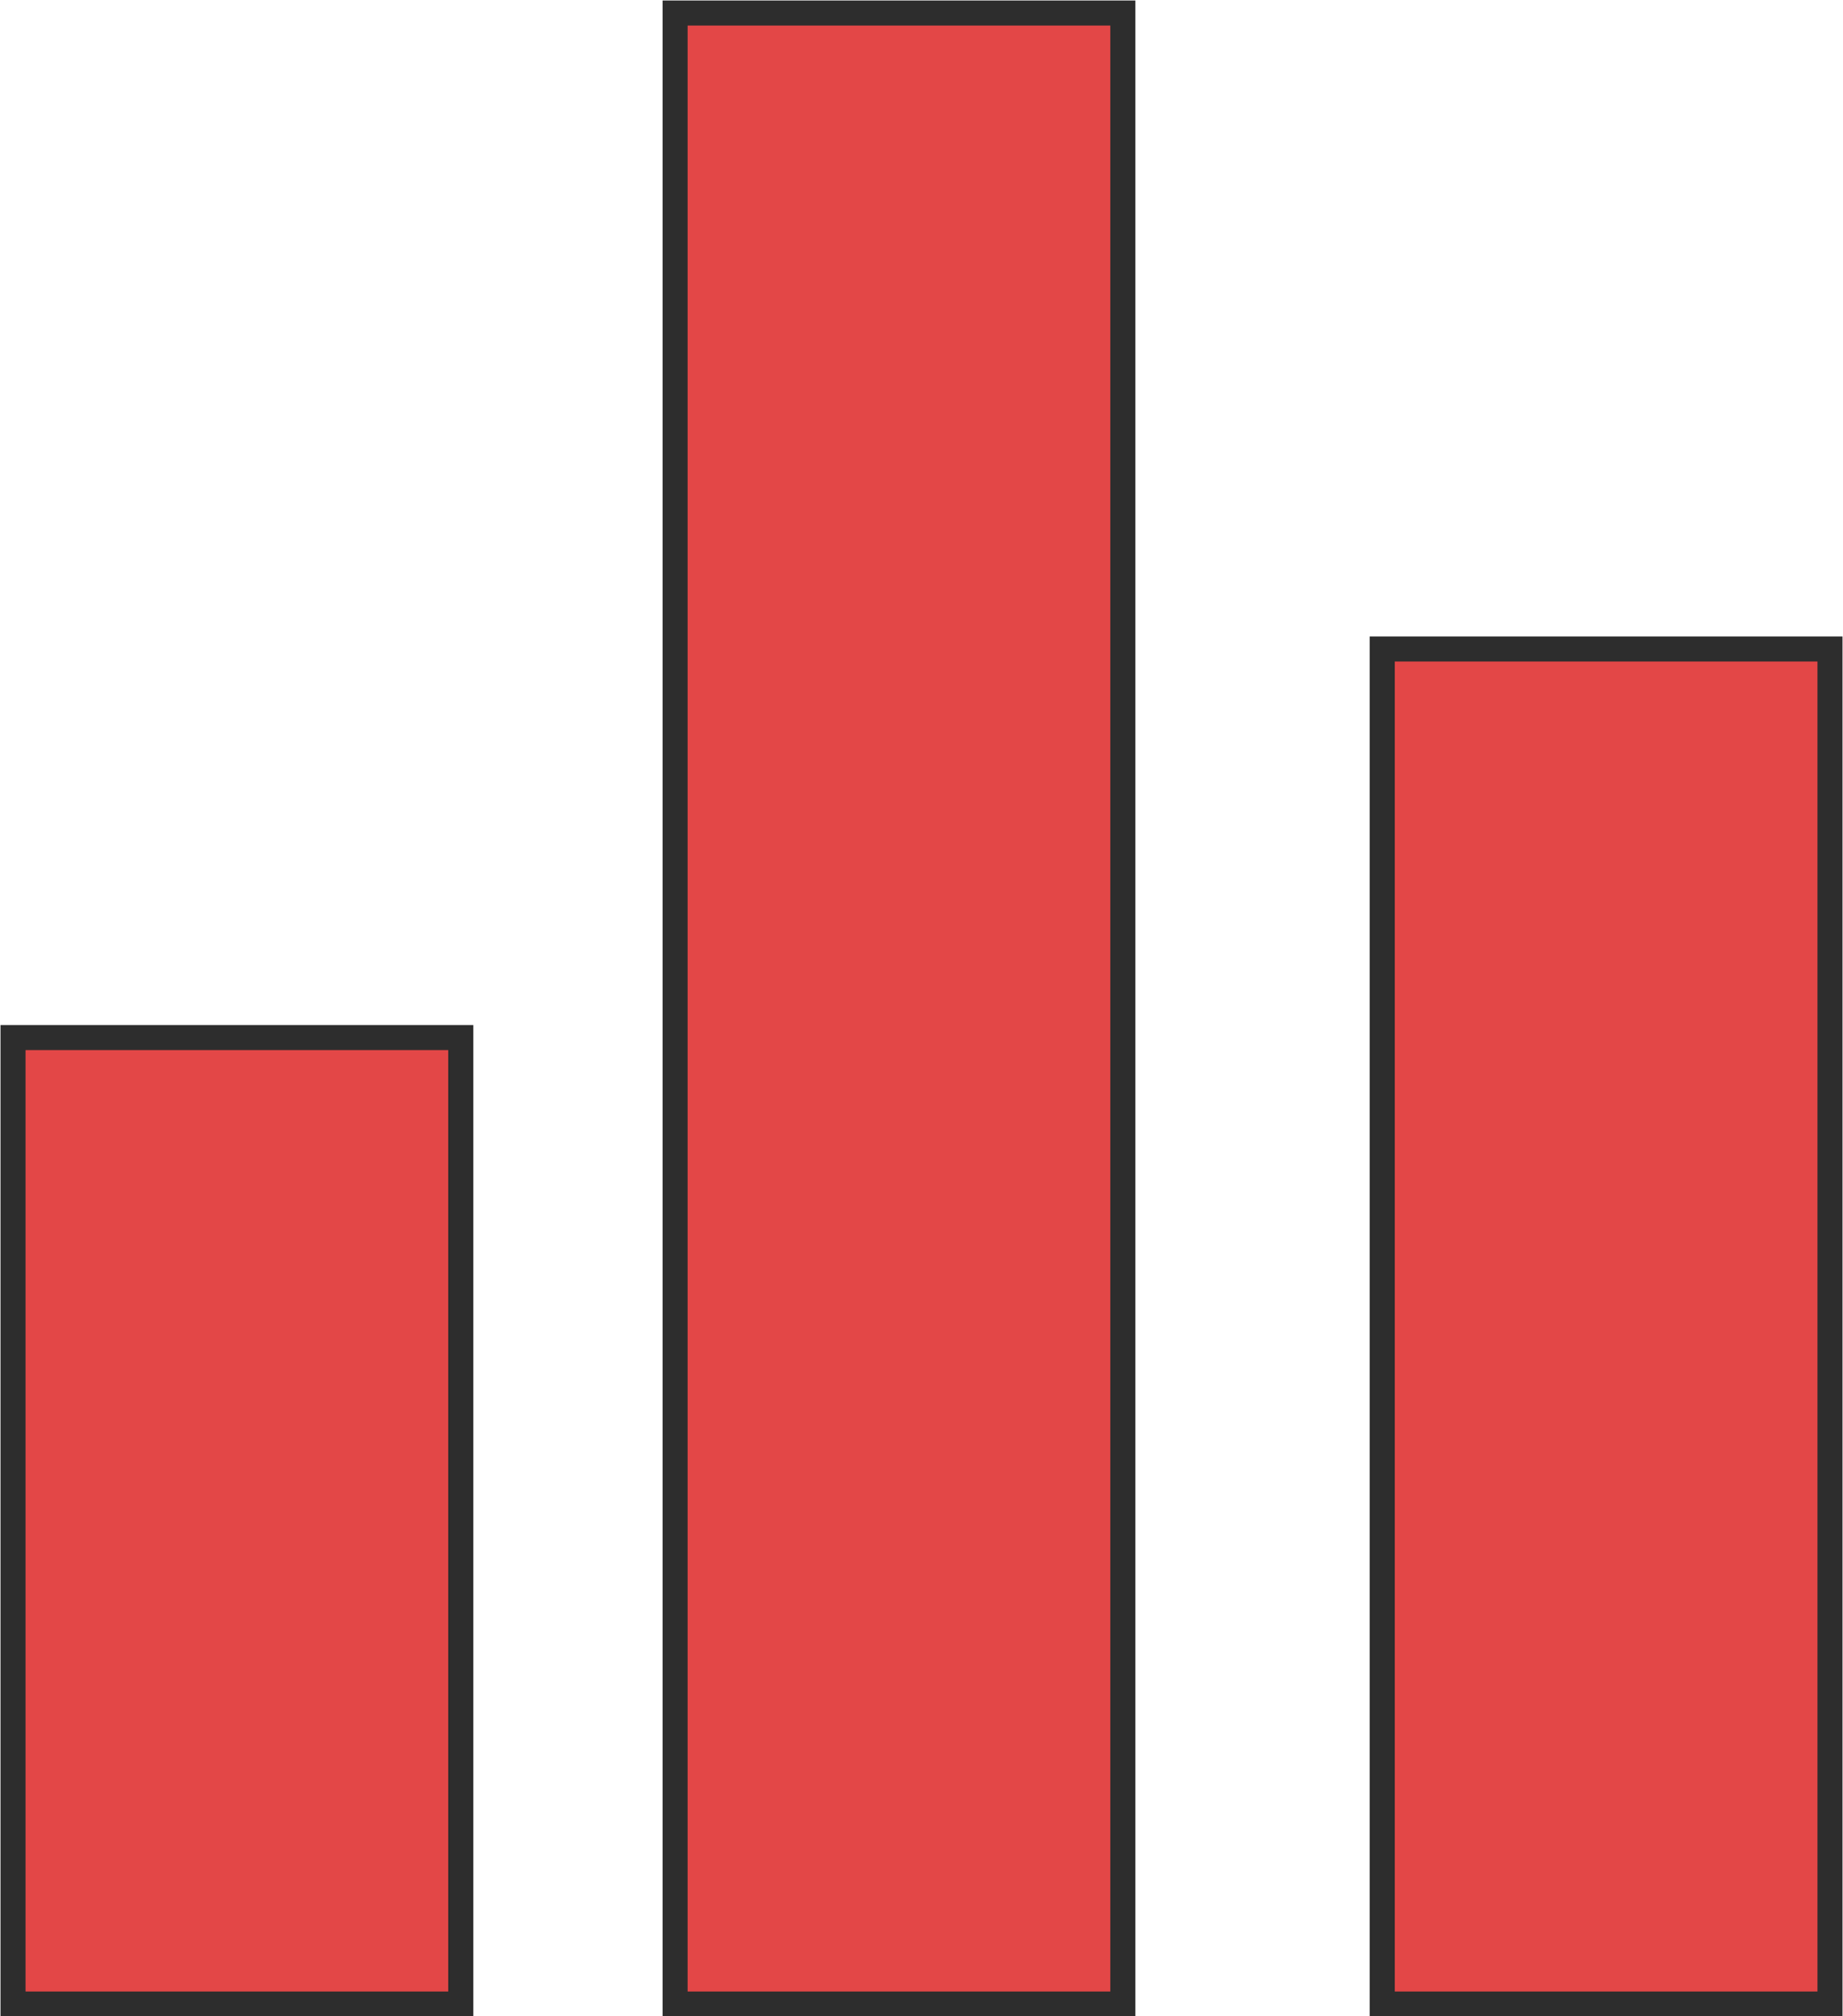 <svg id="Graph_-_Icon_Selected" data-name="Graph - Icon Selected" xmlns="http://www.w3.org/2000/svg" viewBox="0 0 18.4 20.13">
  <defs>
    <style>
      .cls-1 {
        fill: #e34747;
        stroke: #2d2d2d;
        stroke-miterlimit: 10;
        stroke-width: 0.25px;
      }
    </style>
  </defs>
  <rect class="cls-1" x="13.8" y="6.48" width="4.47" height="13.53"/>
  <rect class="cls-1" x="6.74" y="0.13" width="4.47" height="19.88"/>
  <rect class="cls-1" x="0.13" y="10.36" width="4.47" height="9.65"/>
</svg>

